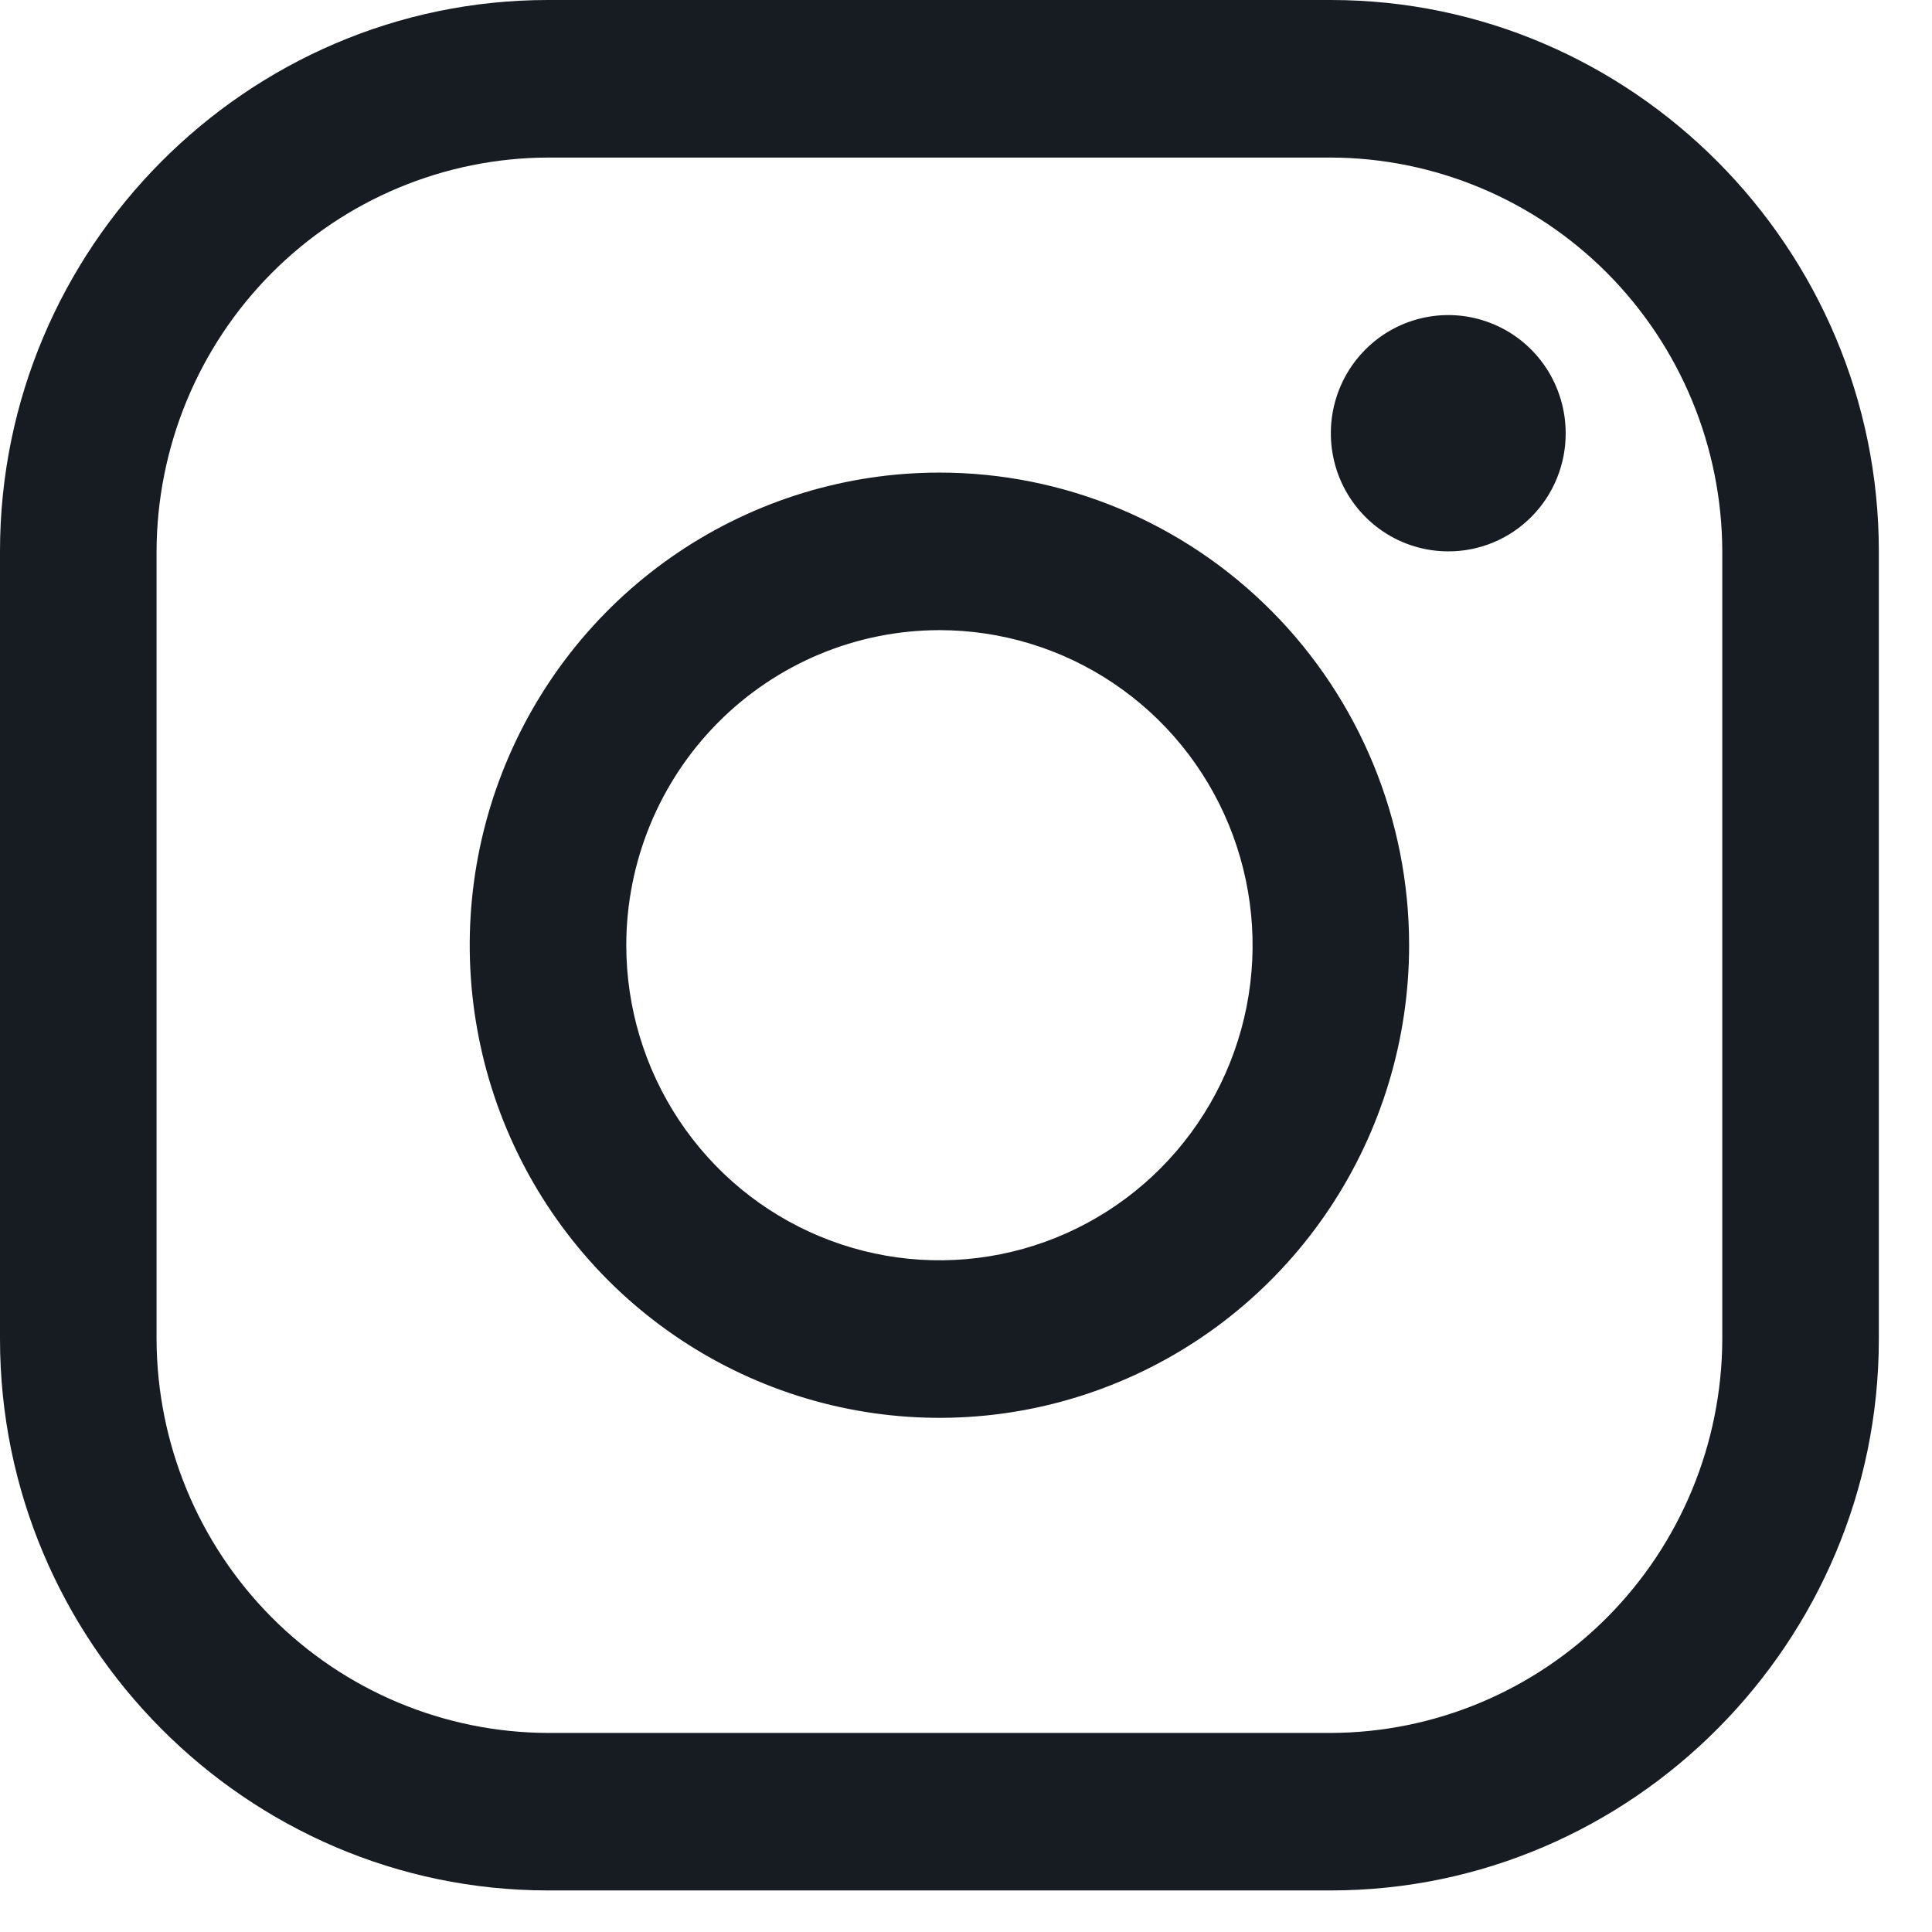 <svg width="31" height="31" viewBox="0 0 31 31" fill="none" xmlns="http://www.w3.org/2000/svg">
<path d="M21.354 2.528C23.018 2.533 24.613 3.2 25.79 4.384C26.967 5.568 27.63 7.173 27.635 8.847V21.486C27.63 23.16 26.967 24.765 25.79 25.949C24.613 27.133 23.018 27.801 21.354 27.806H8.793C7.129 27.801 5.534 27.133 4.357 25.949C3.18 24.765 2.517 23.16 2.512 21.486V8.847C2.517 7.173 3.18 5.568 4.357 4.384C5.534 3.2 7.129 2.533 8.793 2.528H21.354V2.528ZM21.354 0H8.793C3.957 0 0 3.981 0 8.847V21.486C0 26.352 3.957 30.333 8.793 30.333H21.354C26.19 30.333 30.147 26.352 30.147 21.486V8.847C30.147 3.981 26.19 0 21.354 0V0Z" fill="#161C22"/>
<path d="M23.238 8.847C22.866 8.847 22.501 8.736 22.192 8.528C21.882 8.319 21.64 8.023 21.497 7.677C21.355 7.331 21.318 6.949 21.39 6.582C21.463 6.214 21.642 5.876 21.906 5.611C22.169 5.346 22.505 5.165 22.871 5.092C23.236 5.019 23.615 5.056 23.959 5.2C24.304 5.343 24.598 5.586 24.805 5.898C25.012 6.21 25.122 6.577 25.122 6.951C25.123 7.201 25.075 7.447 24.98 7.678C24.886 7.908 24.747 8.117 24.572 8.293C24.397 8.469 24.189 8.609 23.96 8.704C23.731 8.799 23.486 8.848 23.238 8.847V8.847ZM15.074 10.111C16.067 10.111 17.039 10.407 17.865 10.963C18.692 11.518 19.336 12.308 19.716 13.232C20.096 14.156 20.196 15.172 20.002 16.153C19.808 17.134 19.329 18.034 18.627 18.741C17.924 19.448 17.029 19.93 16.054 20.125C15.079 20.32 14.069 20.22 13.151 19.837C12.233 19.455 11.448 18.807 10.896 17.975C10.344 17.144 10.049 16.166 10.049 15.166C10.05 13.826 10.58 12.541 11.522 11.593C12.464 10.645 13.741 10.112 15.074 10.111V10.111ZM15.074 7.583C13.583 7.583 12.126 8.028 10.886 8.861C9.647 9.694 8.681 10.879 8.111 12.264C7.54 13.65 7.391 15.175 7.682 16.646C7.972 18.117 8.69 19.468 9.744 20.529C10.798 21.589 12.141 22.311 13.603 22.604C15.065 22.897 16.581 22.747 17.958 22.172C19.335 21.599 20.512 20.627 21.34 19.38C22.168 18.133 22.61 16.666 22.61 15.166C22.61 13.155 21.816 11.226 20.403 9.804C18.989 8.382 17.073 7.583 15.074 7.583V7.583Z" fill="#161C22"/>
</svg>
